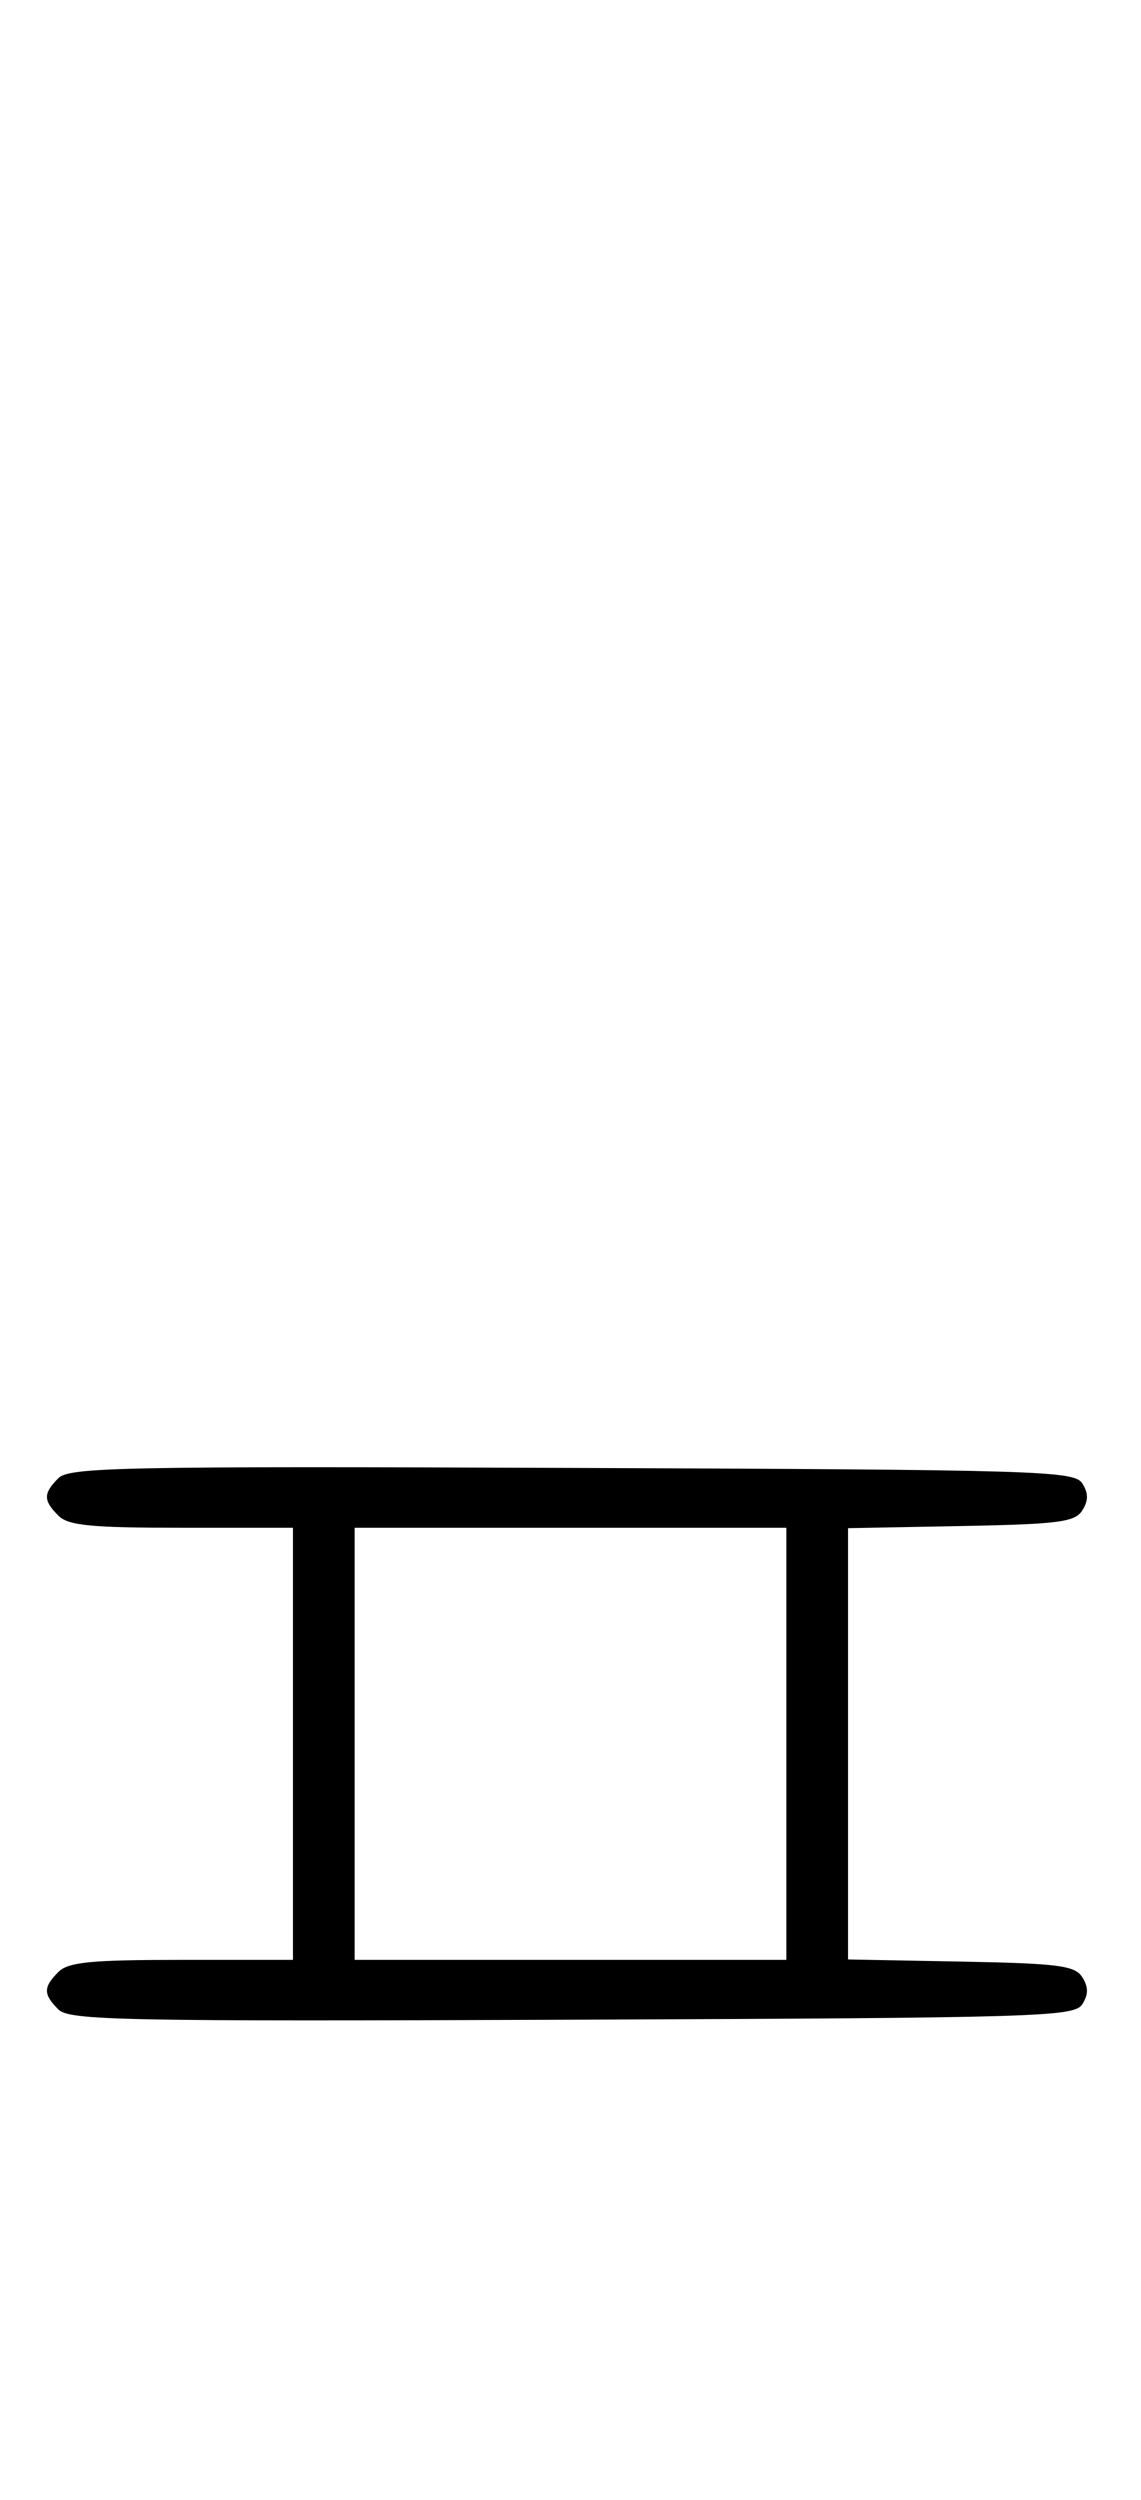 <svg xmlns="http://www.w3.org/2000/svg" width="148" height="324" viewBox="0 0 148 324" version="1.1">
	<path d="M 7.579 191.564 C 5.598 193.545, 5.596 194.454, 7.571 196.429 C 8.855 197.712, 11.788 198, 23.571 198 L 38 198 38 226 L 38 254 23.571 254 C 11.788 254, 8.855 254.288, 7.571 255.571 C 5.596 257.546, 5.598 258.455, 7.579 260.436 C 8.990 261.847, 16.058 261.987, 74.220 261.757 C 134.934 261.517, 139.356 261.383, 140.386 259.750 C 141.190 258.475, 141.191 257.525, 140.387 256.250 C 139.433 254.736, 137.314 254.463, 124.643 254.223 L 110 253.947 110 226 L 110 198.053 124.643 197.777 C 137.314 197.537, 139.433 197.264, 140.387 195.750 C 141.191 194.475, 141.190 193.525, 140.386 192.250 C 139.356 190.617, 134.934 190.483, 74.220 190.243 C 16.058 190.013, 8.990 190.153, 7.579 191.564 M 46 226 L 46 254 74 254 L 102 254 102 226 L 102 198 74 198 L 46 198 46 226 " stroke="none" fill="black" fill-rule="evenodd"/>
</svg>
